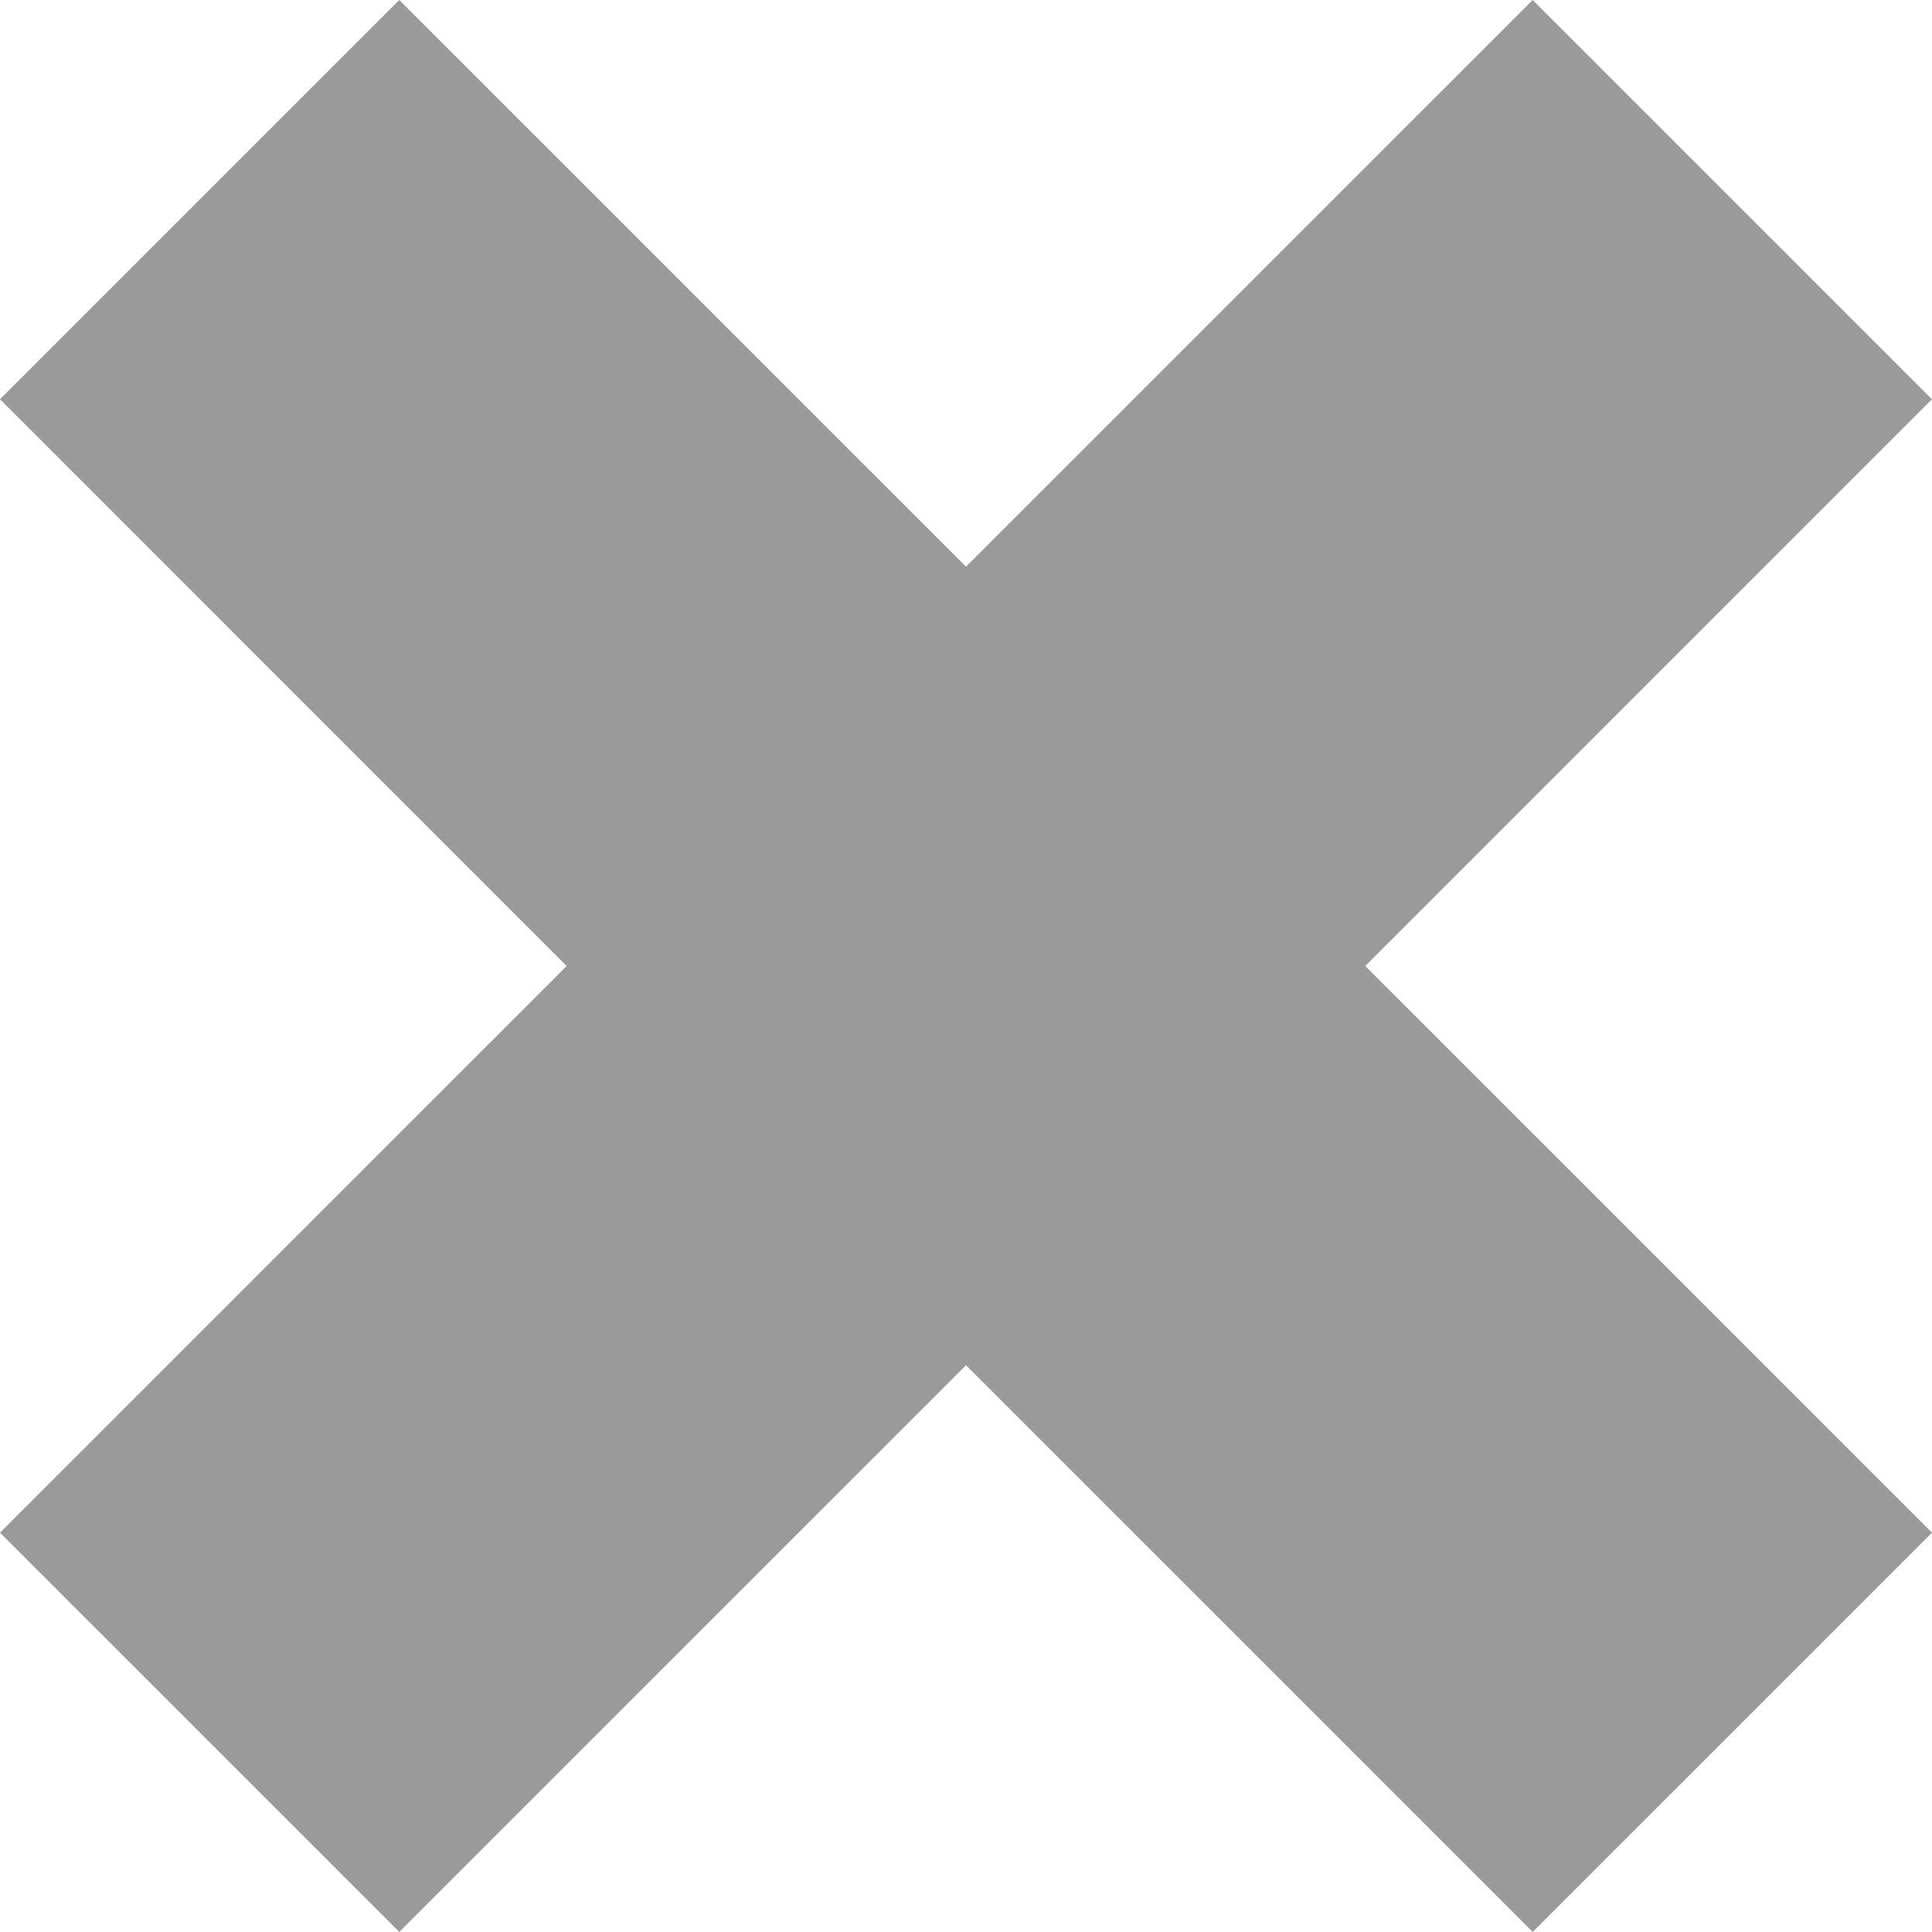 <svg xmlns="http://www.w3.org/2000/svg" width="200" height="200" viewBox="0 0 200 200">
  <defs>
    <style>
      .cls-1 {
        fill: #9a9a9a;
        fill-rule: evenodd;
      }
    </style>
  </defs>
  <path id="incompatible.svg" class="cls-1" d="M453.994,1011.33L412.661,970,354,1028.66,295.331,970,254,1011.33,312.661,1070,254,1128.66l41.333,41.33L354,1111.33l58.665,58.66,41.333-41.33L395.331,1070Z" transform="translate(-254 -970)"/>
</svg>
